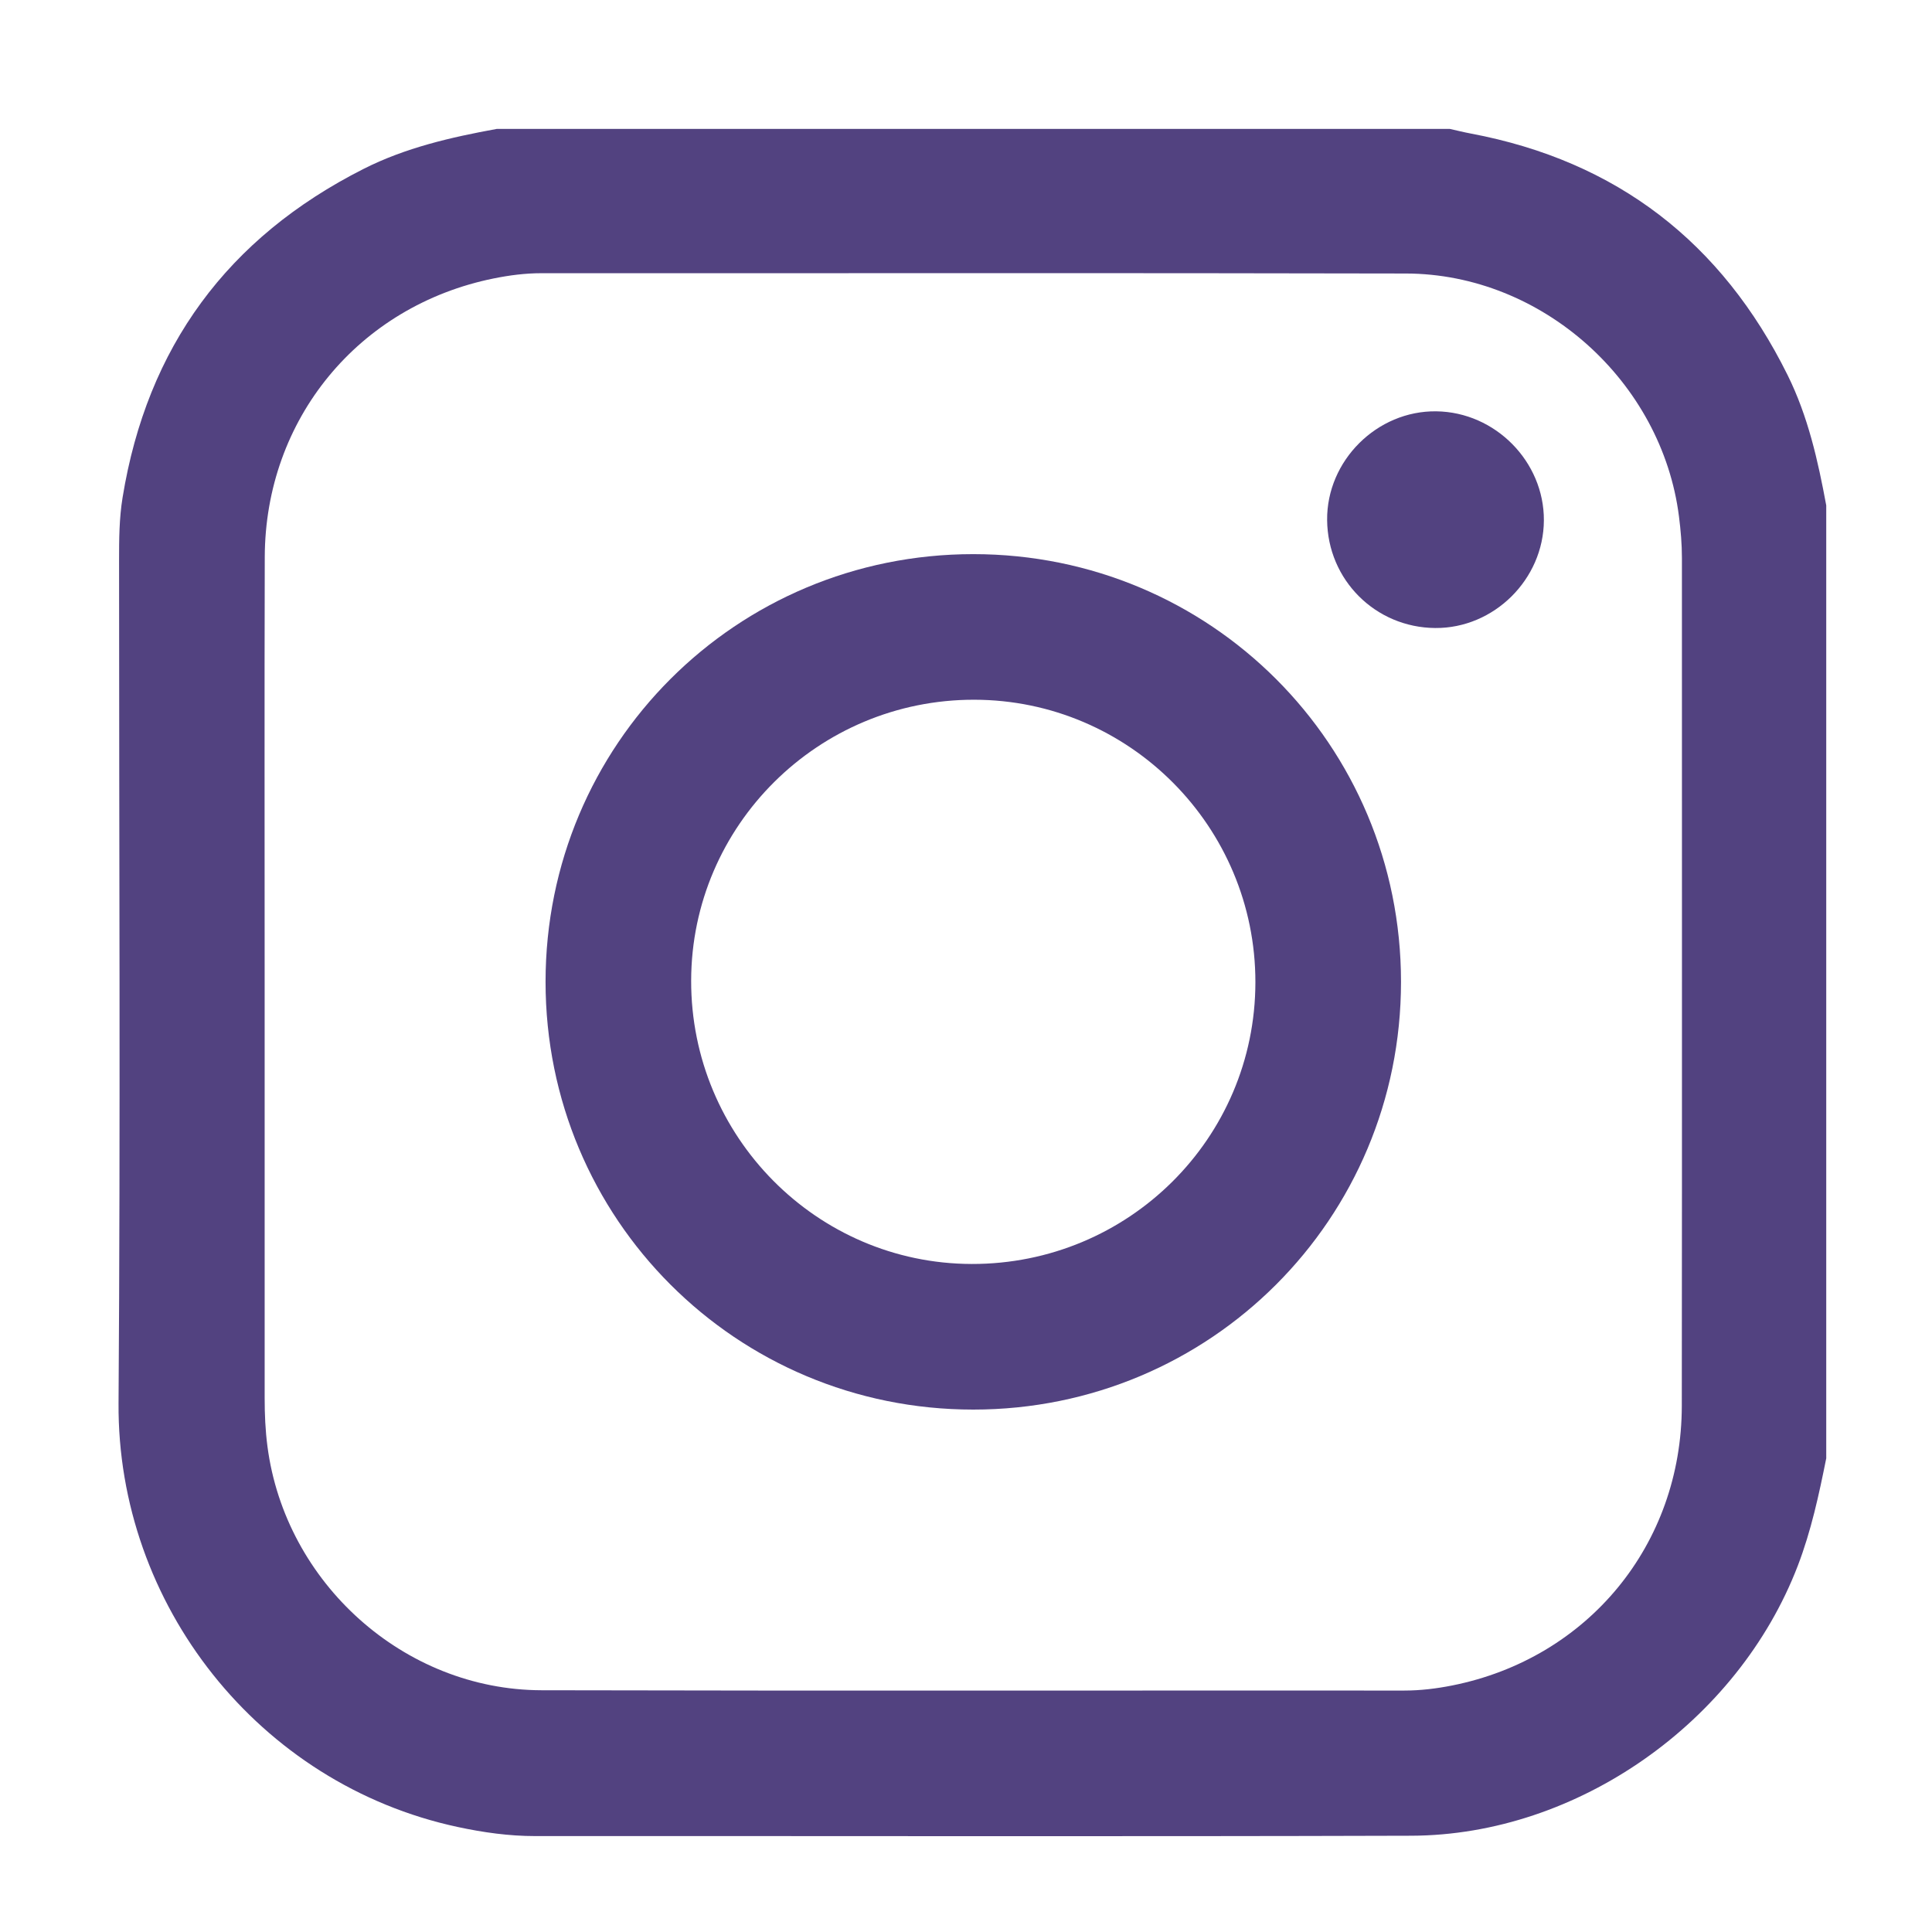 <?xml version="1.0" encoding="utf-8"?>
<!-- Generator: Adobe Illustrator 27.6.1, SVG Export Plug-In . SVG Version: 6.00 Build 0)  -->
<svg version="1.1" id="Capa_1" xmlns="http://www.w3.org/2000/svg" xmlns:xlink="http://www.w3.org/1999/xlink" x="0px" y="0px"
	 viewBox="0 0 1000 1000" style="enable-background:new 0 0 1000 1000;" xml:space="preserve">
<style type="text/css">
	.st0{fill:#524280;}
</style>
<g>
	<g>
		<path class="st0" d="M945.26,261.59c0,164.41,0,328.82,0,493.23c-3.78,18.85-7.8,37.57-14.74,55.65
			c-31,80.72-113.9,139.44-200.08,139.7c-151.13,0.46-302.25,0.1-453.38,0.18c-13.6,0.01-26.93-1.87-40.12-4.7
			C133.8,923.53,60.63,830.37,61.36,726.27c1.02-145.37,0.25-290.76,0.27-436.14c0-10.91,0.05-21.8,1.82-32.64
			c12.69-77.89,54.38-134.47,124.7-170.05c21.76-11.01,45.23-16.38,69.01-20.72c164.41,0,328.82,0,493.23,0
			c3.63,0.81,7.25,1.72,10.9,2.4c75.57,14.25,129.92,56.32,163.97,125.03C935.82,215.47,940.97,238.4,945.26,261.59z M136.98,507.33
			c0,72.13-0.01,144.27,0.01,216.4c0,8.33,0.35,16.59,1.44,24.91c9.22,70.69,70.7,126.07,141.83,126.23
			c148.86,0.34,297.73,0.09,446.59,0.16c8.39,0,16.64-1.01,24.79-2.63c70.24-13.99,118.78-72.86,118.86-144.76
			c0.16-146.28,0.04-292.55,0.06-438.83c0-7.19-0.61-14.3-1.52-21.45c-8.82-69.83-70.78-125.63-141.32-125.79
			c-149.15-0.35-298.3-0.09-447.45-0.16c-8.39,0-16.63,1.07-24.78,2.72C185.56,158.31,137.23,217,137.04,288.35
			C136.84,361.34,136.99,434.34,136.98,507.33z"/>
		<path class="st0" d="M725.16,508.21c-0.01,122.73-98.68,221.39-221.41,221.39c-122.73-0.01-221.37-98.67-221.37-221.42
			c0-122.77,98.61-221.37,221.4-221.36C626.53,286.82,725.17,385.46,725.16,508.21z M504.22,362.18
			c-80.65-0.1-146.31,65.06-146.48,145.36c-0.17,80.68,64.94,146.49,145.14,146.69c81.14,0.2,146.84-65.01,146.91-145.79
			C649.86,427.87,584.57,362.28,504.22,362.18z"/>
		<path class="st0" d="M799.11,269.35c-0.15,30.5-25.84,55.94-56.25,55.71c-30.96-0.24-55.67-24.93-55.94-55.88
			c-0.27-30.74,25.8-56.69,56.52-56.28C773.97,213.3,799.26,238.95,799.11,269.35z"/>
	</g>
</g>
</svg>
